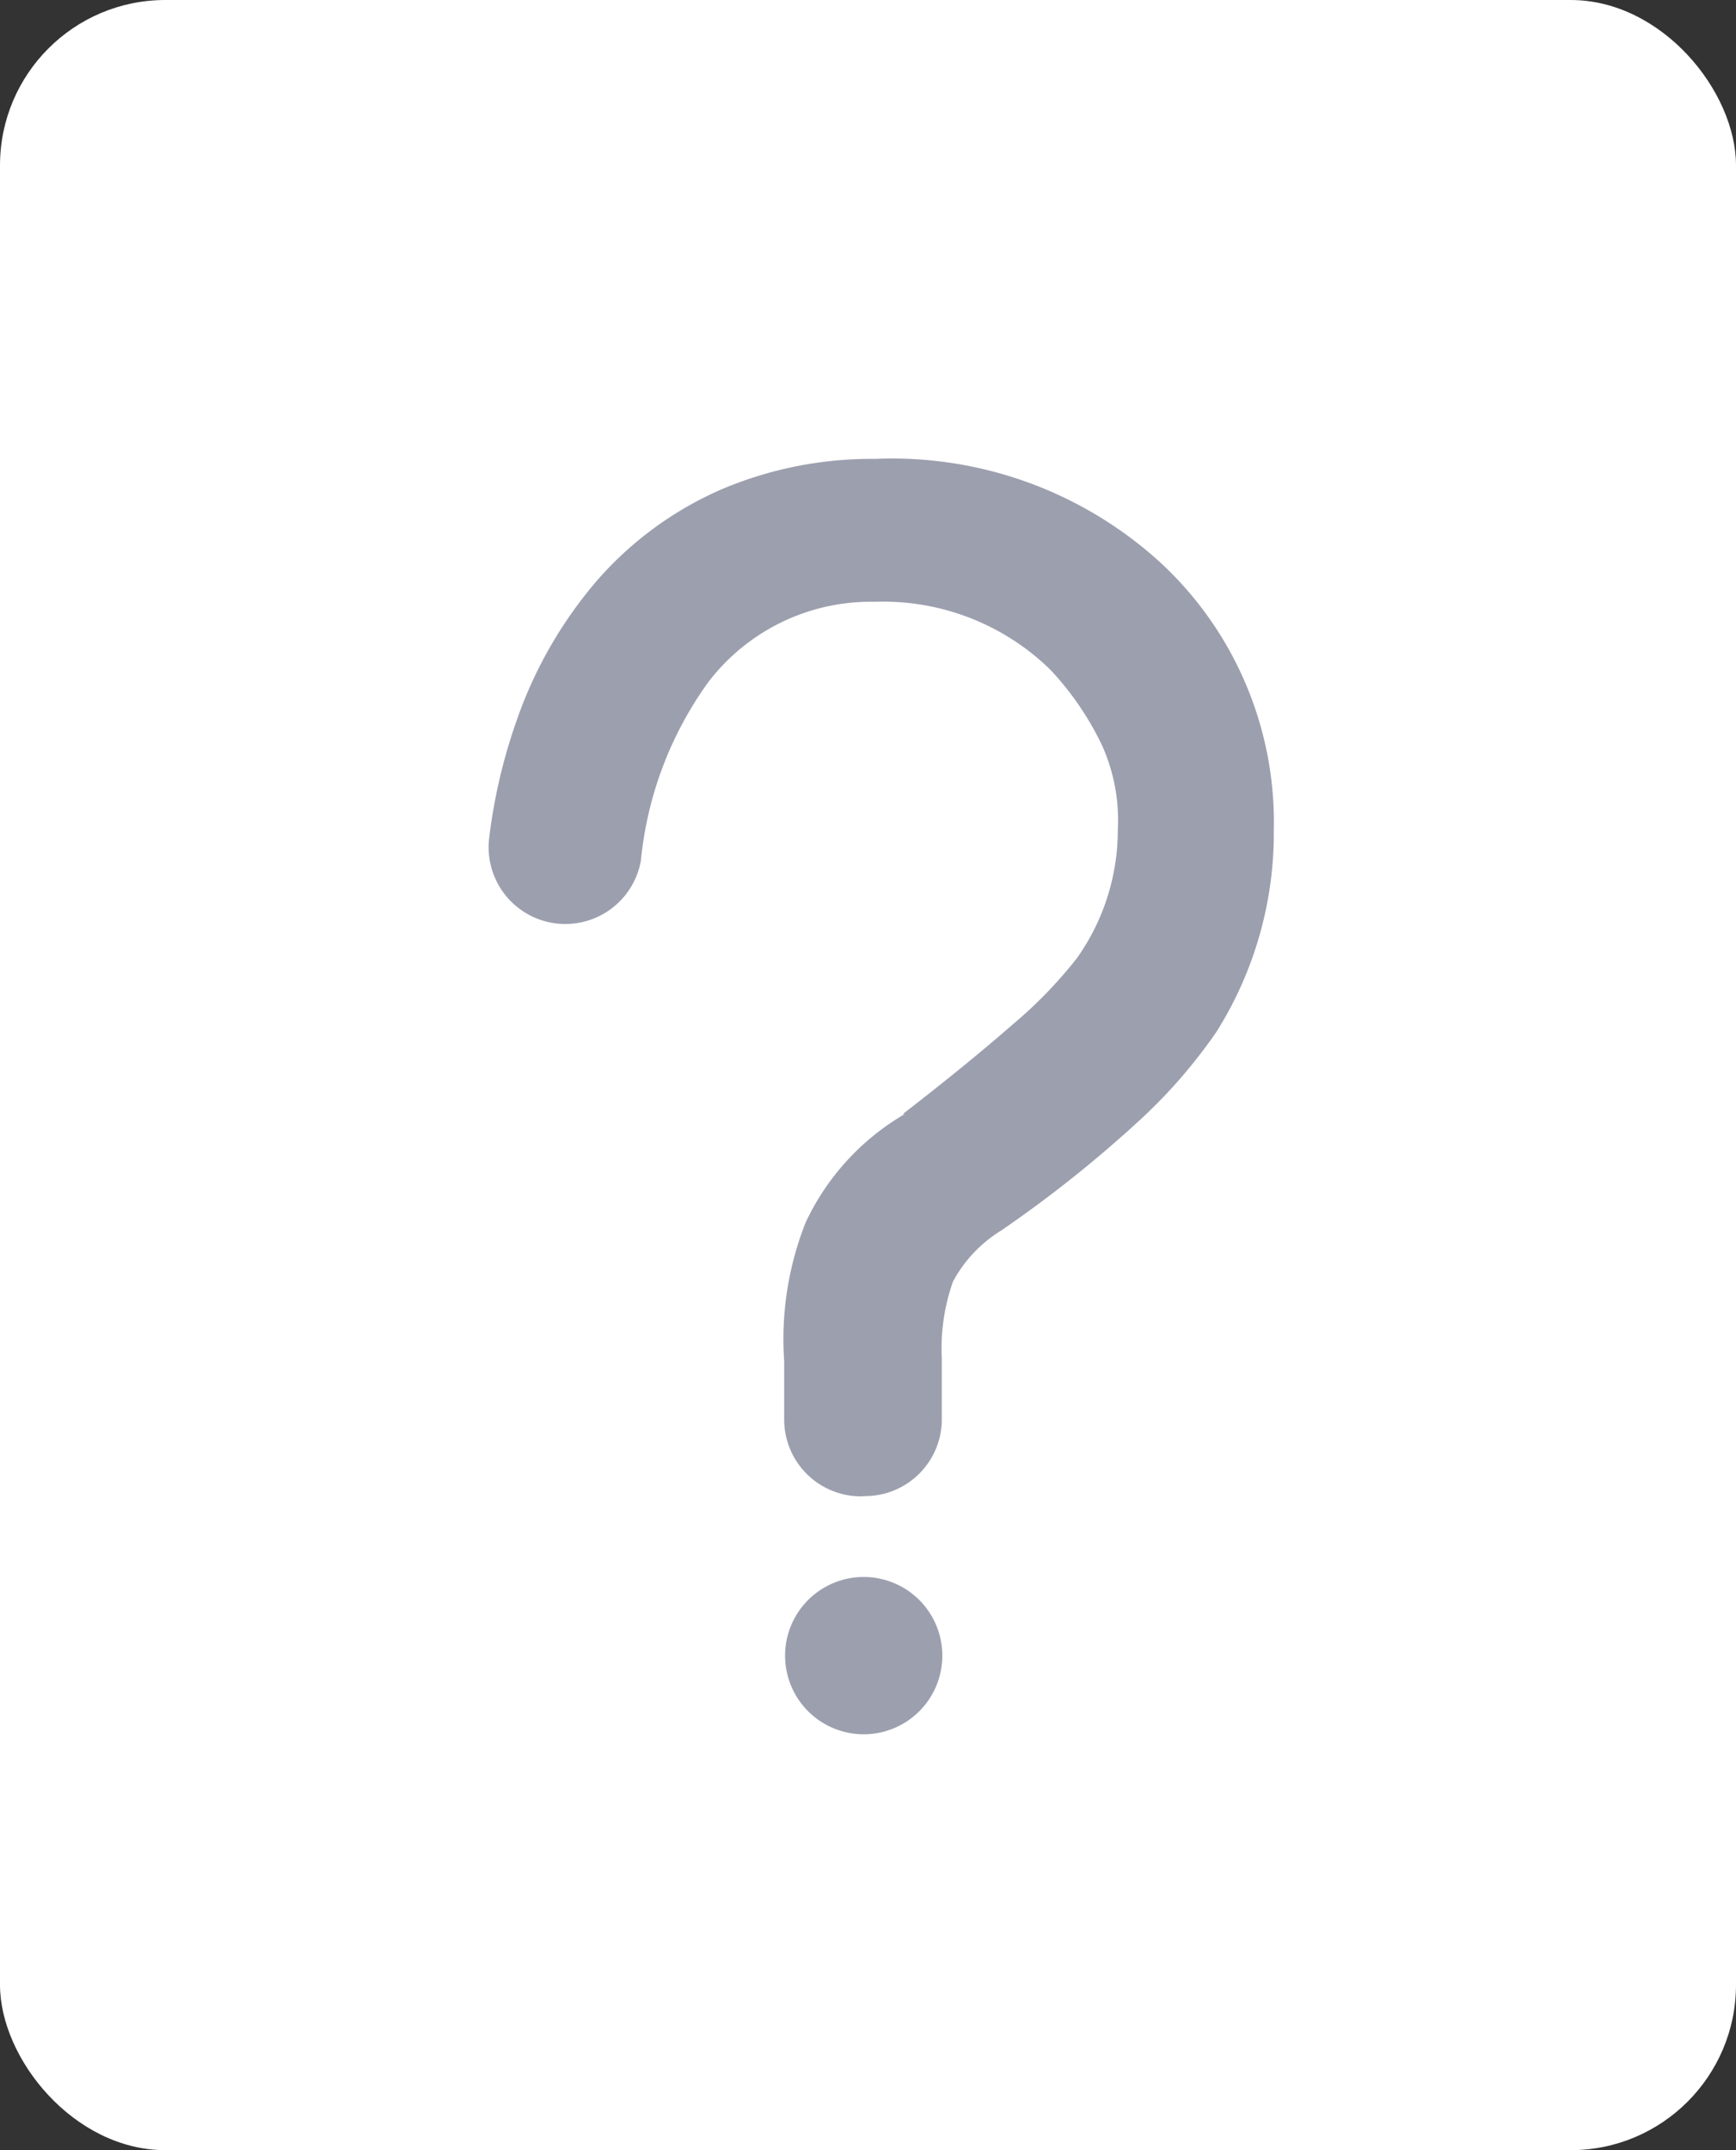 <svg id="组件_6_1" data-name="组件 6 – 1" xmlns="http://www.w3.org/2000/svg" width="21" height="26" viewBox="0 0 21 26">
  <rect x="0" y="0" width="21" height="26" fill="#333333" stroke="none"/>
  <g id="组_20264" data-name="组 20264" transform="translate(-27 -560)">
    <g id="组_20255" data-name="组 20255" transform="translate(0 -55)">
      <g id="组_20242" data-name="组 20242" transform="translate(2 144)">
        <rect id="矩形_22787" data-name="矩形 22787" width="21" height="26" rx="2" transform="translate(25 471)" fill="#fff"/>
      </g>
    </g>
  </g>
  <g id="组_20275" data-name="组 20275" transform="translate(-326.321 -218.649)">
    <path id="路径_22308" data-name="路径 22308" d="M336.737,236.743a.929.929,0,0,1-.93-.93v-.708a3.831,3.831,0,0,1,.259-1.672,2.979,2.979,0,0,1,1.2-1.313h-.024q.784-.606,1.323-1.078a5.359,5.359,0,0,0,.784-.808,2.678,2.678,0,0,0,.494-1.548,2.21,2.21,0,0,0-.19-1.022,3.6,3.6,0,0,0-.594-.882l-.048-.05a2.893,2.893,0,0,0-2.108-.806,2.471,2.471,0,0,0-2.018.977,4.415,4.415,0,0,0-.811,2.15.928.928,0,0,1-1.838-.248,6.621,6.621,0,0,1,.327-1.421,5.211,5.211,0,0,1,1-1.738,4.249,4.249,0,0,1,1.482-1.078,4.64,4.64,0,0,1,1.862-.37,4.813,4.813,0,0,1,3.455,1.257,4.278,4.278,0,0,1,1.368,3.23,4.514,4.514,0,0,1-.695,2.443,6.364,6.364,0,0,1-.988,1.122,14.9,14.9,0,0,1-1.614,1.278,1.629,1.629,0,0,0-.584.618,2.42,2.42,0,0,0-.135.932v.732a.929.929,0,0,1-.93.93Z" transform="translate(0 0)" fill="#9c9fae"/>
    <path id="路径_22309" data-name="路径 22309" d="M468.951,736.951m-.951,0a.951.951,0,1,0,.951-.951A.951.951,0,0,0,468,736.951Z" transform="translate(-132.182 -498.282)" fill="#9c9fae"/>
  </g>
</svg>
